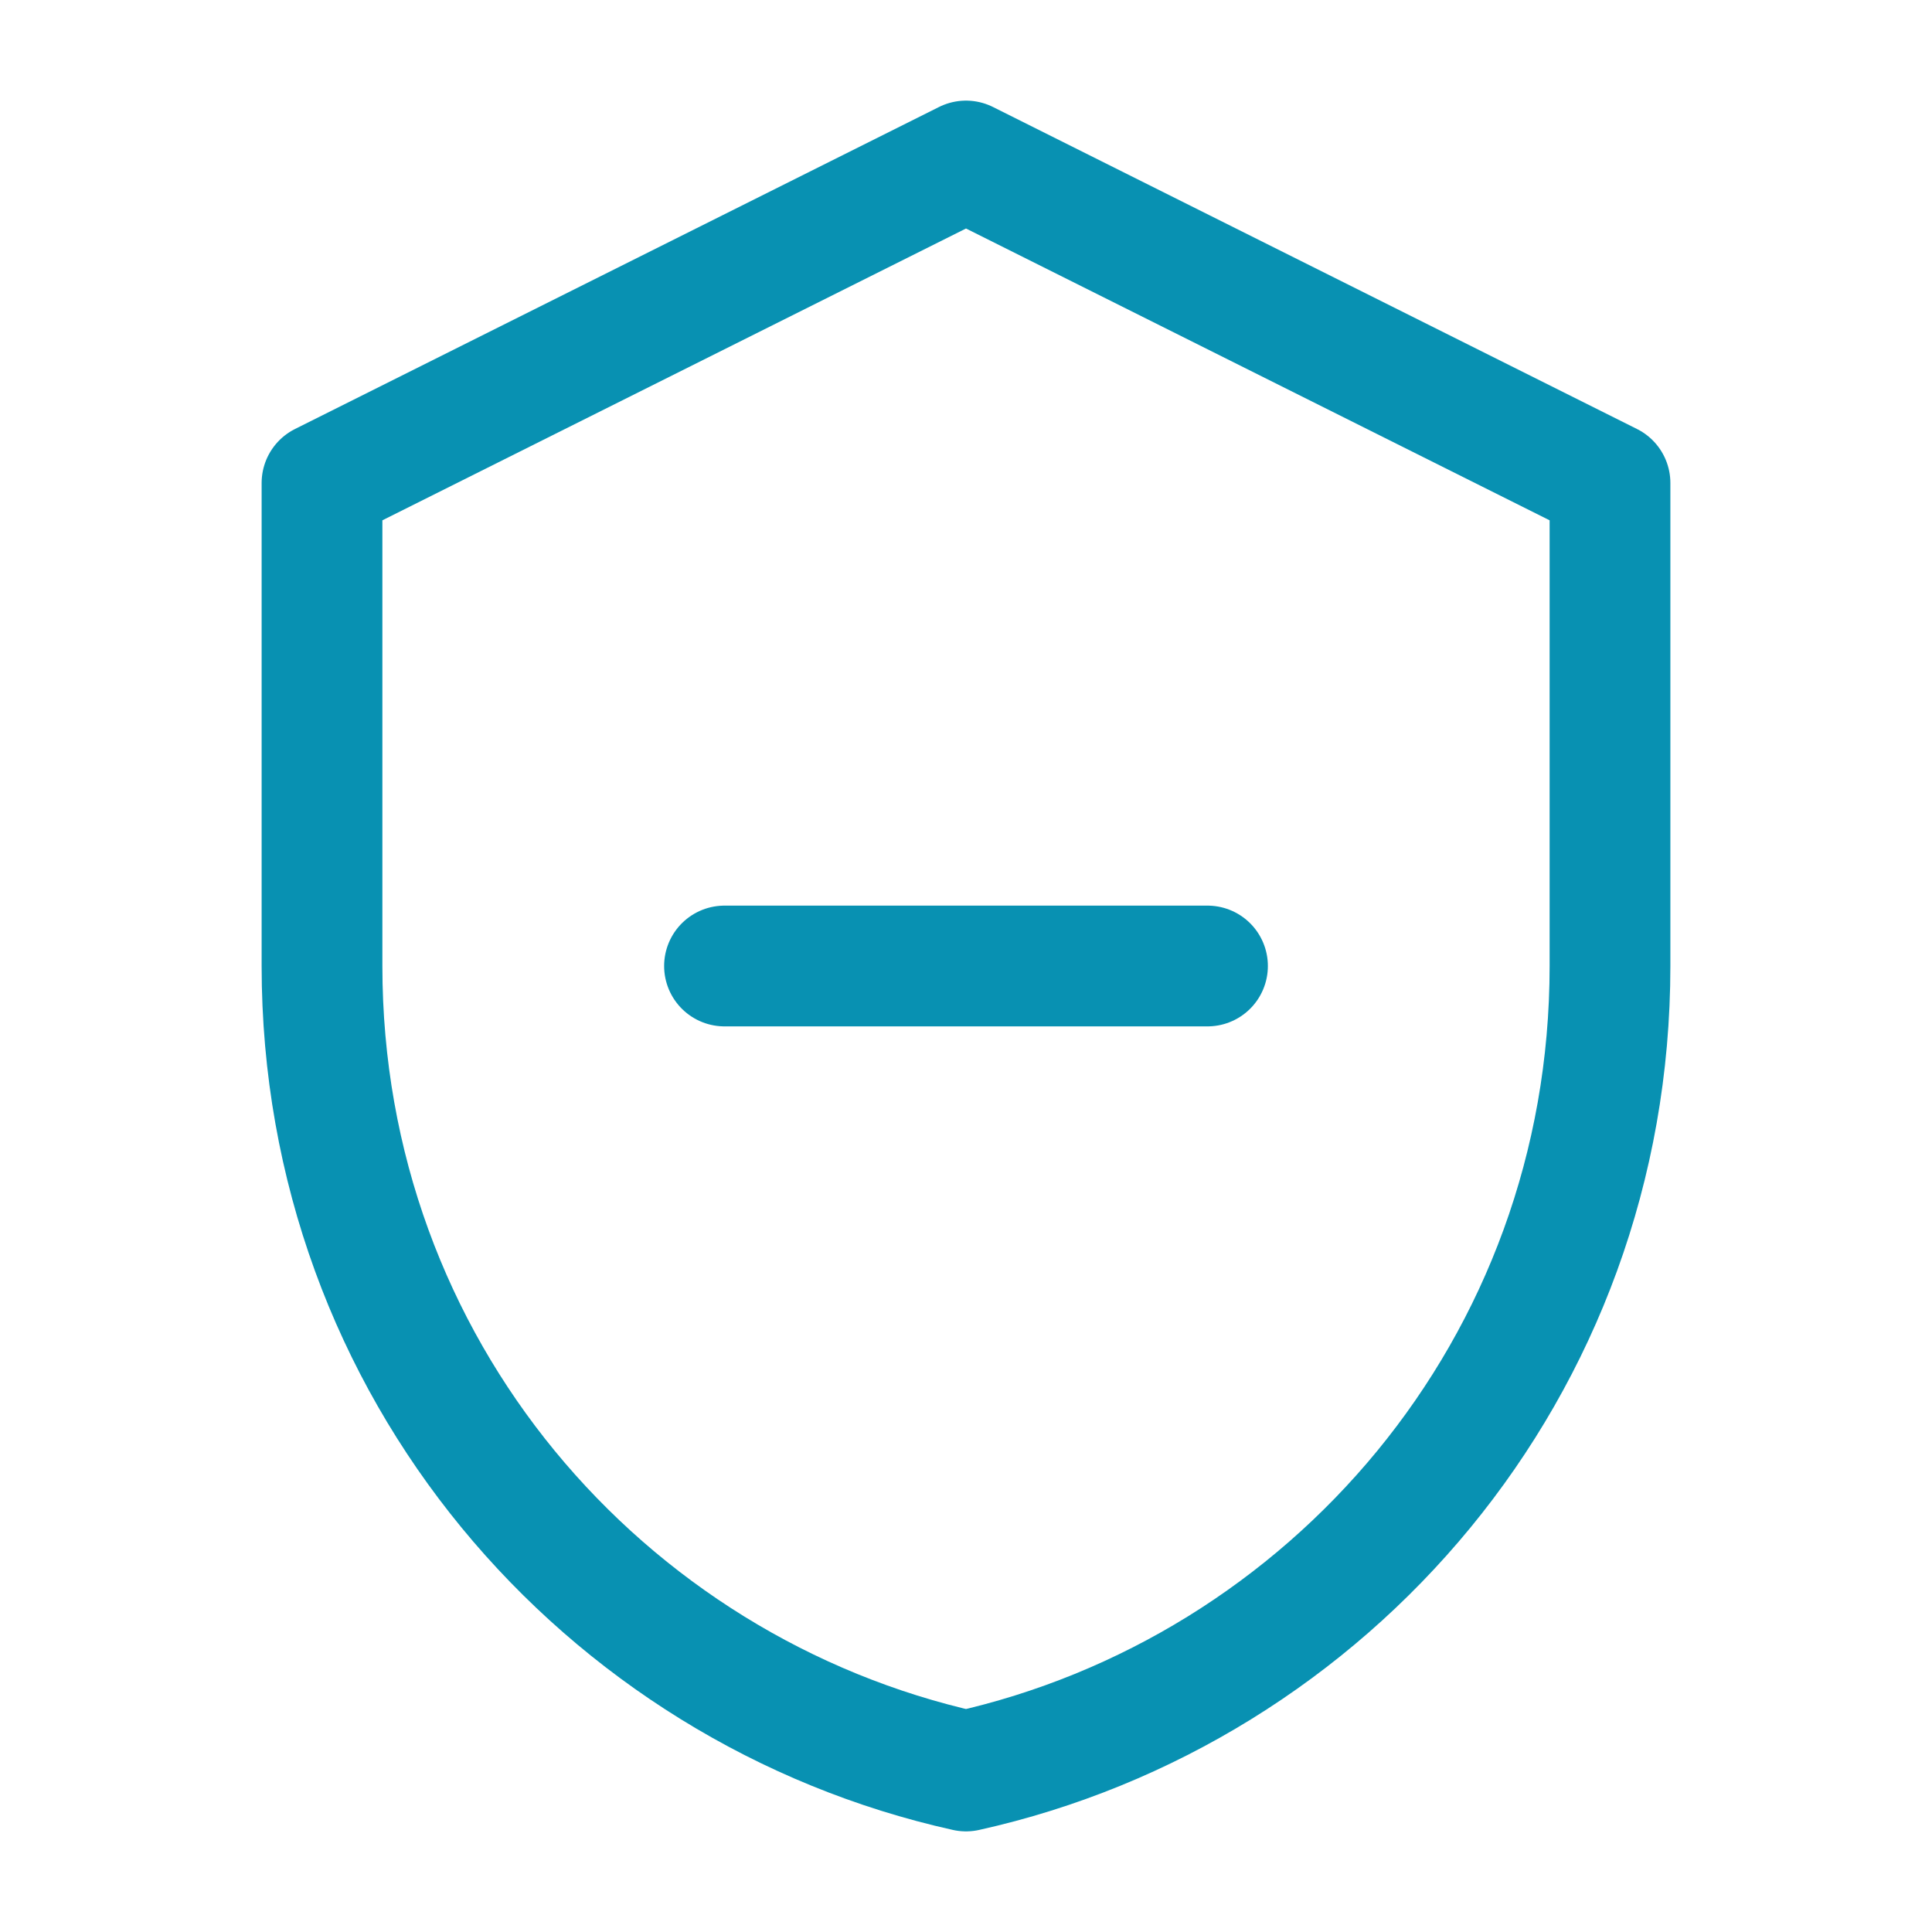 <svg xmlns="http://www.w3.org/2000/svg" width="64" height="64" viewBox="0 0 24 24" fill="none" stroke="#0891b2" stroke-width="1.5" stroke-linecap="round" stroke-linejoin="round"><path d="M12 2l8 4v6c0 5-3.5 9-8 10-4.5-1-8-5-8-10V6l8-4z"/><path d="M9 12h6"/></svg>